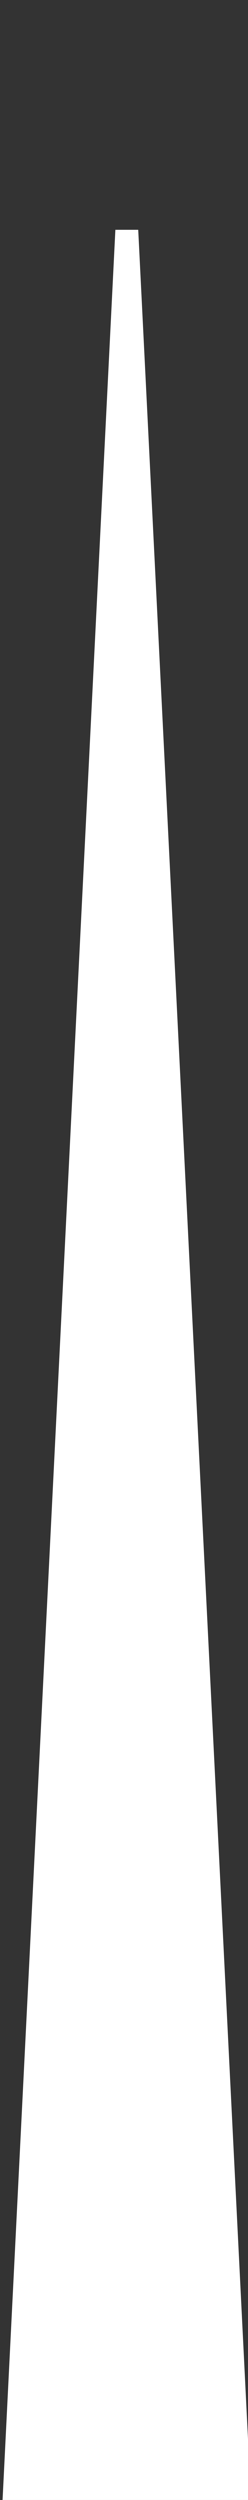 <?xml version="1.0" encoding="UTF-8" standalone="no"?>
<!-- Created with Inkscape (http://www.inkscape.org/) -->

<svg
   width="2.765mm"
   height="27.829mm"
   viewBox="0 0 2.765 27.829"
   version="1.1"
   id="svg1"
   xml:space="preserve"
   xmlns="http://www.w3.org/2000/svg"
   xmlns:svg="http://www.w3.org/2000/svg"><rect x="0" y="0" width="2.765" height="27.829" fill="#333333" stroke="none"/><defs
     id="defs1" /><g
     id="layer10"
     transform="translate(-503.929,-250.392)"><path
       style="display:inline;fill:#ffffff;fill-opacity:1;stroke:#ffffff;stroke-width:4.524;stroke-dasharray:none;stroke-opacity:1;paint-order:stroke fill markers"
       id="path10-7"
       d="m 201.03,34.927 -34.809,-10e-7 17.405,-30.146 z"
       transform="matrix(0.065,0,0,0.754,493.407,250.198)" /></g></svg>
